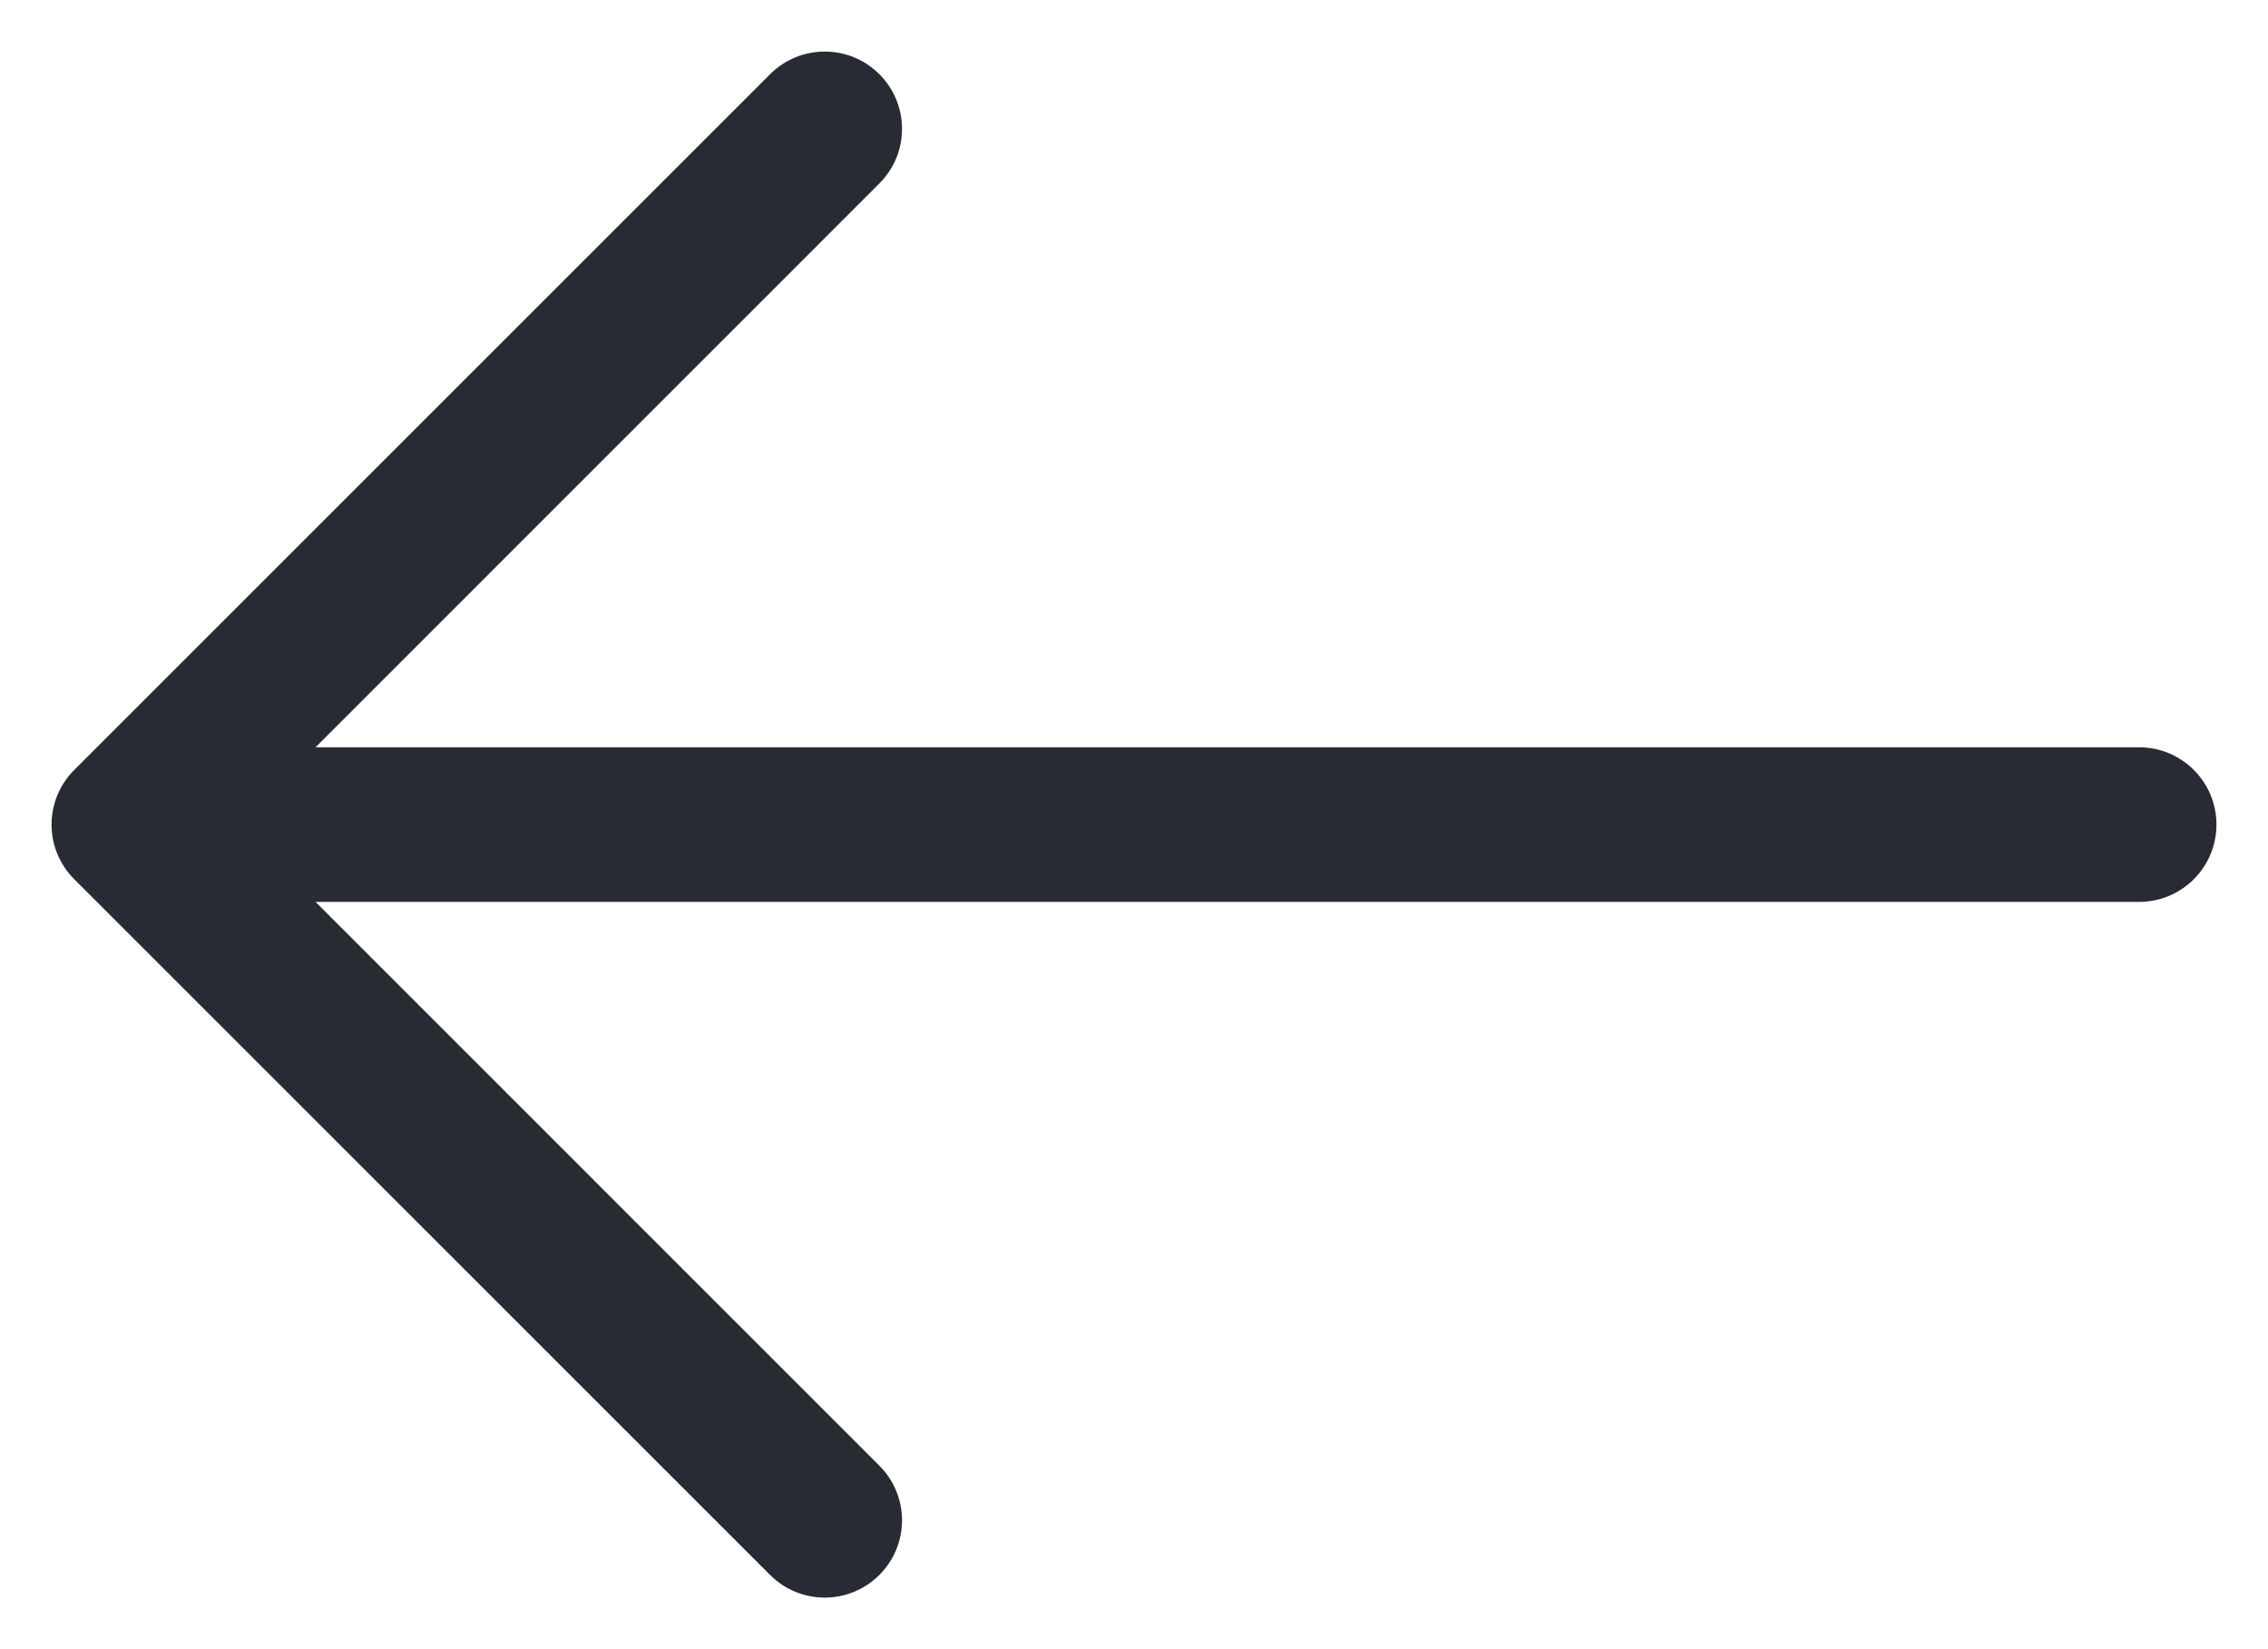 <svg width="22" height="16" viewBox="0 0 22 16" fill="none" xmlns="http://www.w3.org/2000/svg">
<path fill-rule="evenodd" clip-rule="evenodd" d="M7.47 0.72C7.763 0.427 8.237 0.427 8.53 0.72C8.823 1.013 8.823 1.487 8.53 1.78L3.061 7.25H20.75C21.164 7.25 21.5 7.586 21.5 8C21.5 8.414 21.164 8.75 20.75 8.75H3.061L8.53 14.22C8.823 14.513 8.823 14.987 8.53 15.28C8.237 15.573 7.763 15.573 7.47 15.28L0.72 8.53C0.427 8.237 0.427 7.763 0.72 7.47L7.47 0.72Z" fill="#282B33"/>
</svg>

